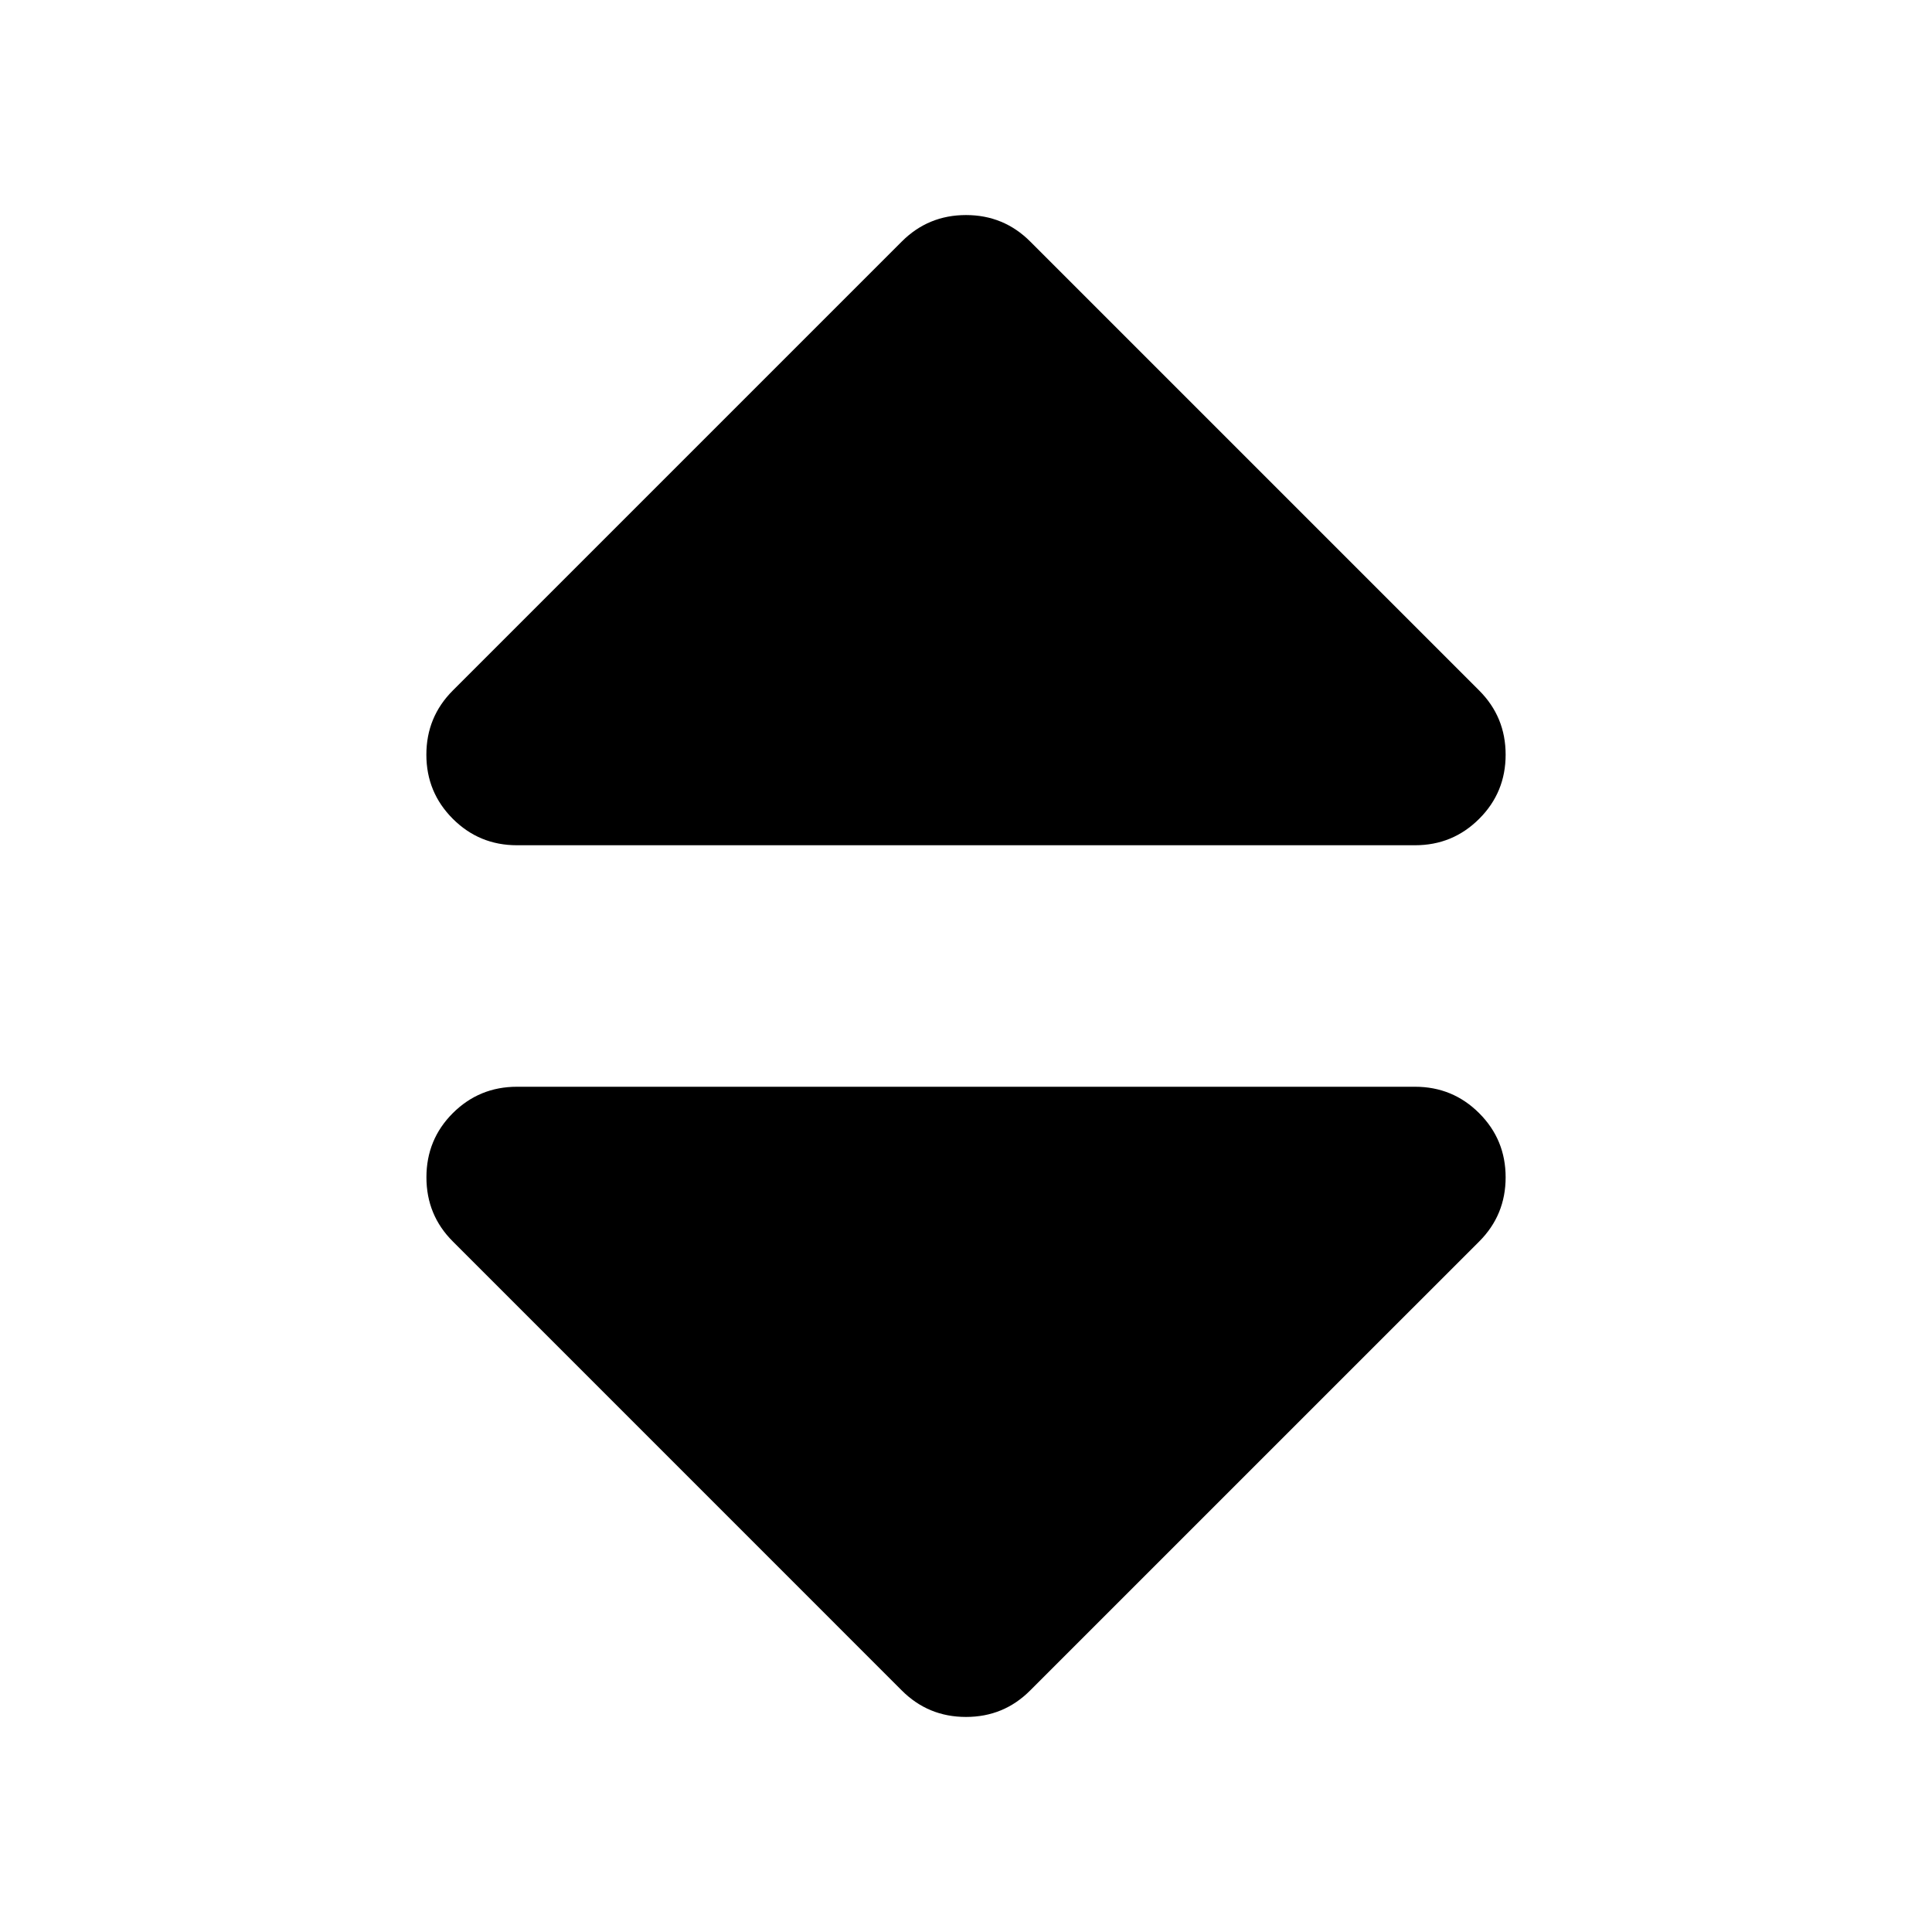 <!-- Generated by IcoMoon.io -->
<svg version="1.1" xmlns="http://www.w3.org/2000/svg" width="32" height="32" viewBox="0 0 32 32">
<title>sort</title>
<path d="M8.563 18h14.874c0.417 0 0.771 0.146 1.063 0.438s0.438 0.645 0.438 1.062-0.146 0.771-0.438 1.063l-7.438 7.437c-0.291 0.292-0.645 0.438-1.062 0.438s-0.771-0.146-1.063-0.438l-7.437-7.438c-0.292-0.291-0.437-0.645-0.437-1.062s0.145-0.771 0.437-1.063c0.292-0.291 0.646-0.437 1.063-0.437zM24.5 11.437c0.292 0.292 0.438 0.646 0.438 1.063s-0.146 0.771-0.438 1.062c-0.292 0.292-0.646 0.438-1.063 0.438h-14.875c-0.416 0-0.77-0.146-1.062-0.438s-0.438-0.645-0.438-1.062 0.146-0.771 0.438-1.063l7.437-7.437c0.292-0.292 0.646-0.438 1.063-0.438s0.771 0.146 1.063 0.438l7.437 7.437z"></path>
</svg>
